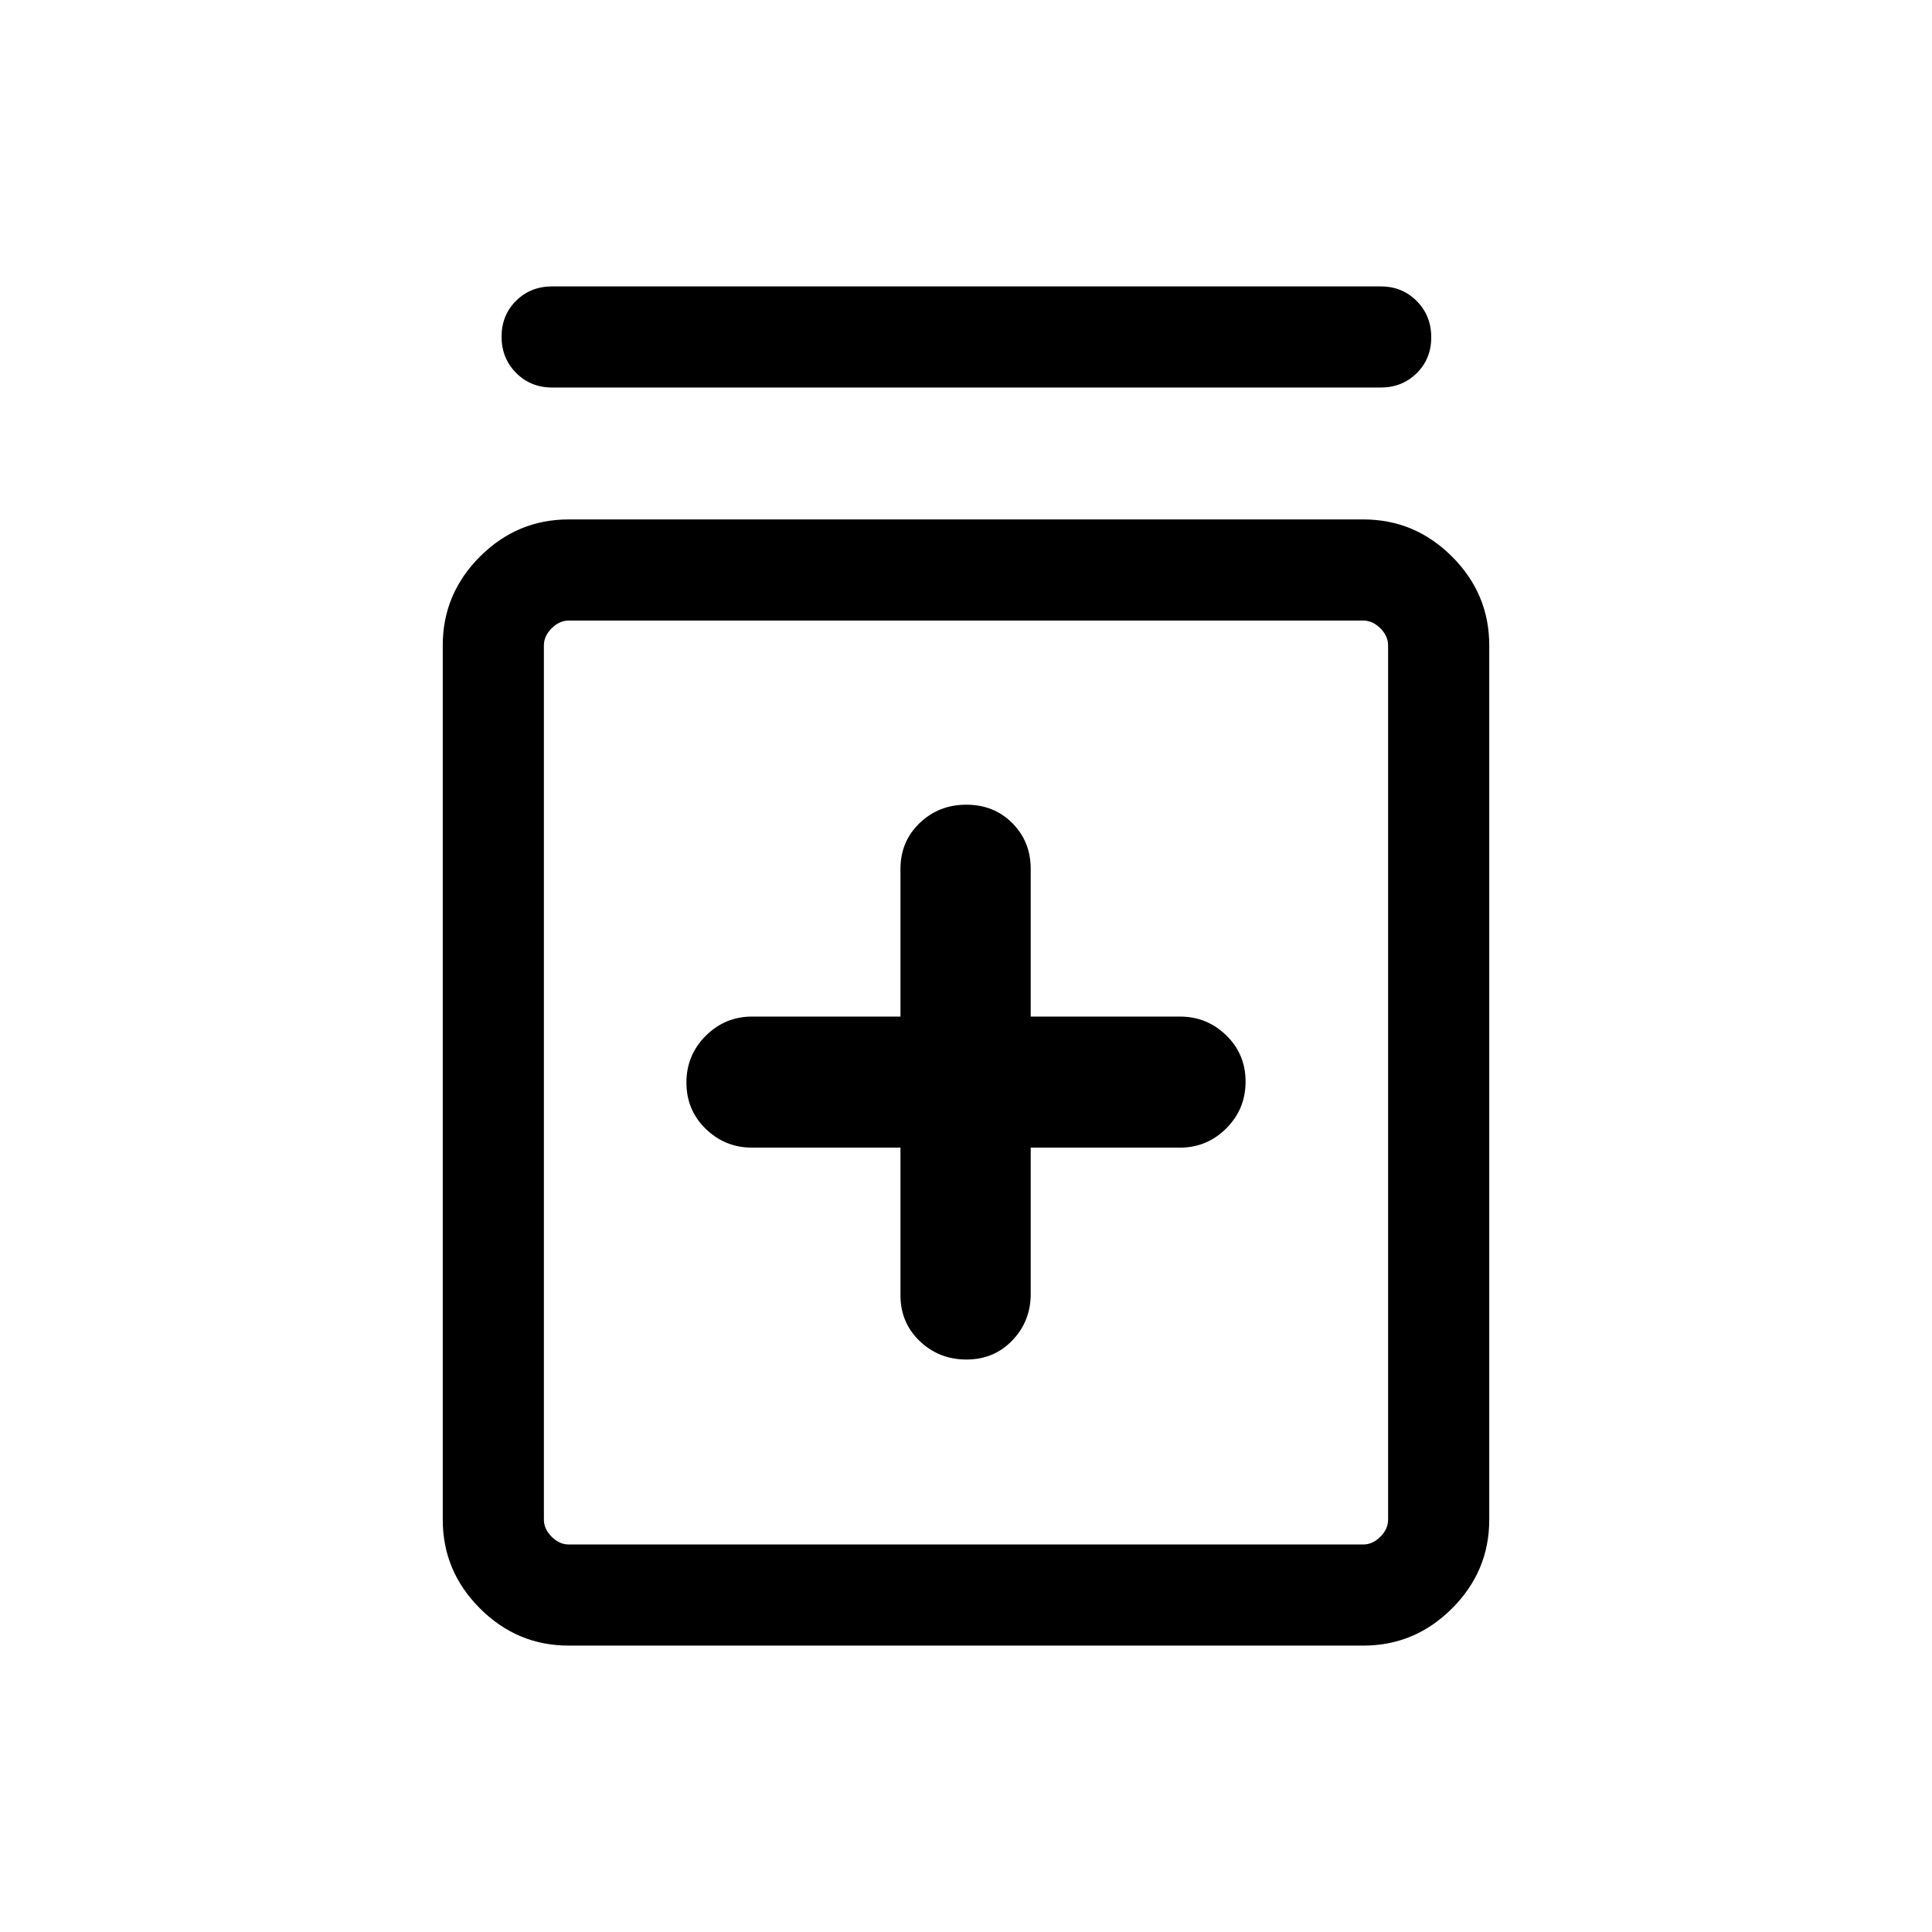 <svg xmlns="http://www.w3.org/2000/svg" height="40" viewBox="0 -960 960 960" width="40"><path d="M447.44-389.75v73.39q0 13.58 9.56 22.74 9.57 9.16 23.23 9.16 13.67 0 22.79-9.5 9.13-9.5 9.13-23.07v-72.72h74.21q13.35 0 22.96-9.56 9.6-9.57 9.6-23.23t-9.6-23q-9.61-9.33-22.96-9.33h-74.21v-73.39q0-13.57-9.13-22.73-9.12-9.16-22.86-9.16t-23.23 9.16q-9.49 9.16-9.49 22.73v73.39h-73.8q-13.35 0-22.96 9.56-9.6 9.57-9.6 23.23 0 13.67 9.6 23 9.61 9.33 22.96 9.33h73.8ZM282.56-142.31q-25.6 0-44.08-18.48Q220-179.26 220-204.87v-434.46q0-25.61 18.48-44.09 18.48-18.48 44.08-18.48h394.88q25.6 0 44.08 18.48Q740-664.94 740-639.33v434.46q0 25.61-18.48 44.08-18.48 18.48-44.08 18.48H282.56Zm0-50.25h394.88q4.61 0 8.46-3.85 3.84-3.85 3.84-8.46v-434.46q0-4.62-3.84-8.46-3.85-3.85-8.46-3.85H282.56q-4.61 0-8.46 3.85-3.84 3.84-3.84 8.46v434.46q0 4.61 3.84 8.46 3.85 3.85 8.46 3.85Zm-8.2-574.88q-10.68 0-17.9-7.26-7.23-7.26-7.23-18 0-10.73 7.23-17.86 7.22-7.13 17.9-7.13h411.69q10.68 0 17.9 7.26 7.23 7.27 7.23 18 0 10.74-7.23 17.87-7.22 7.12-17.9 7.12H274.36Zm-4.1 115.8v459.08-459.08Z"/></svg>